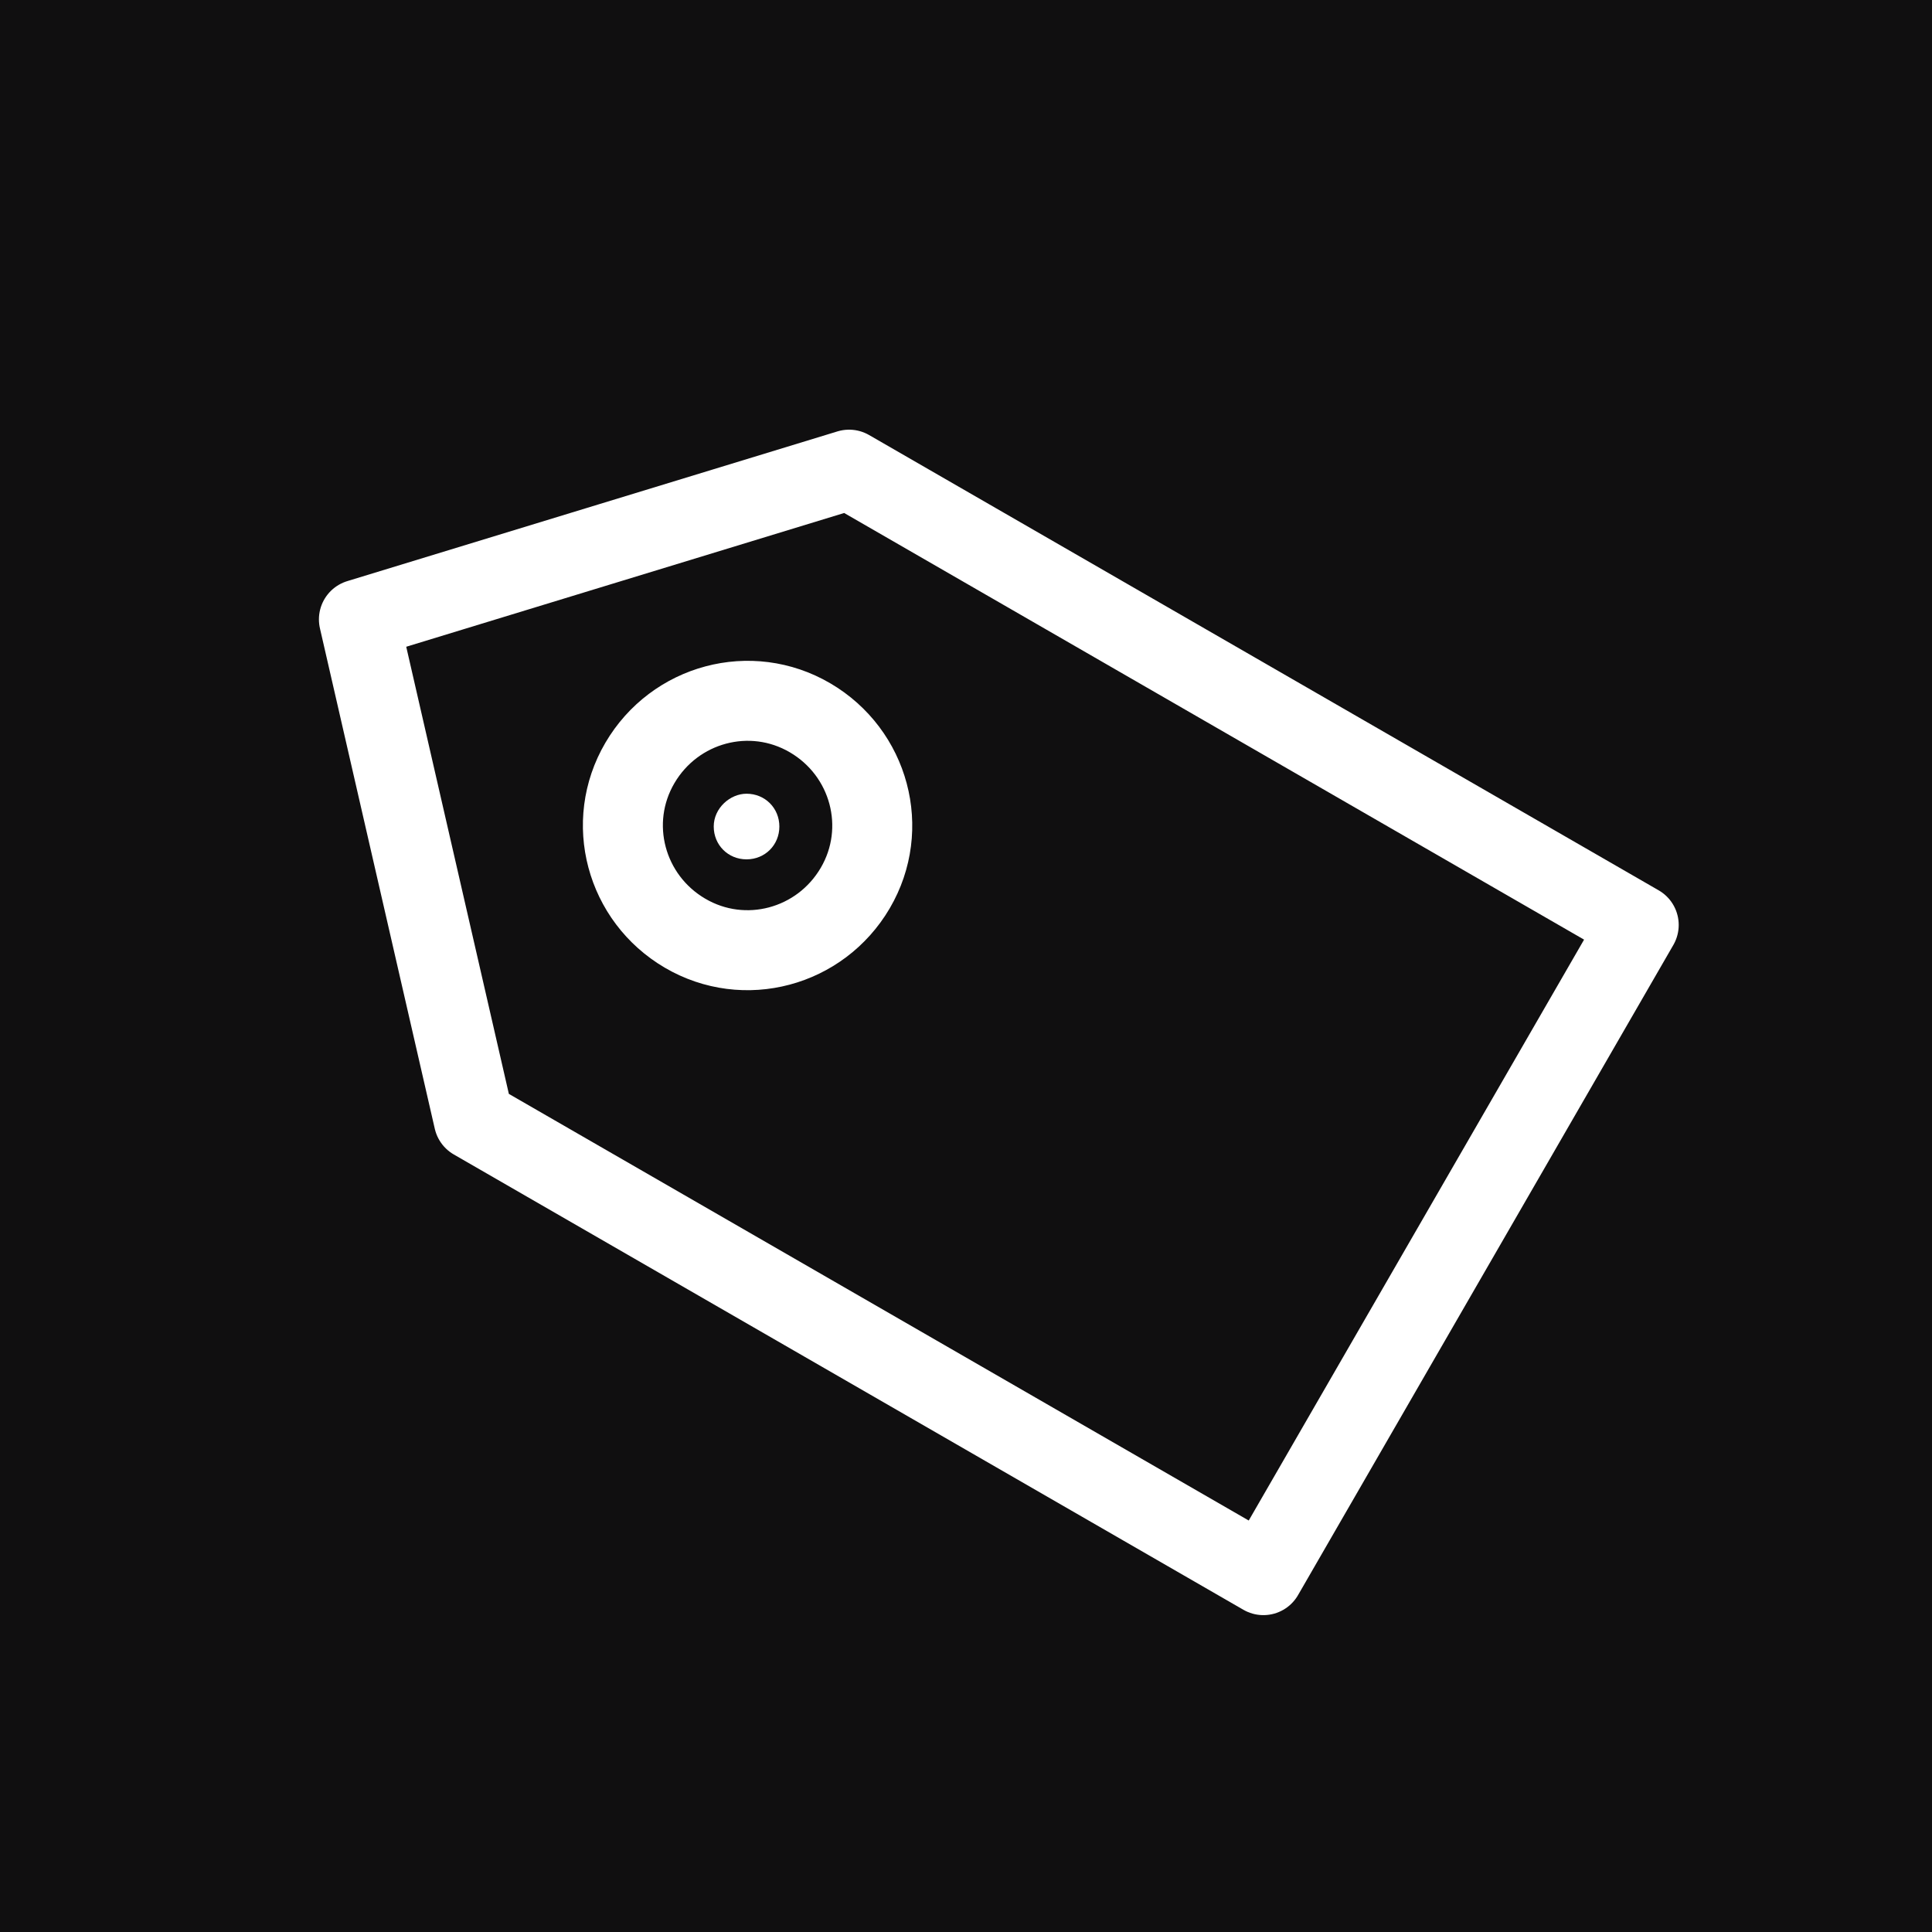 <?xml version="1.0" encoding="utf-8"?>
<!-- Generator: Adobe Illustrator 18.1.1, SVG Export Plug-In . SVG Version: 6.00 Build 0)  -->
<svg version="1.1" id="Слой_1" xmlns="http://www.w3.org/2000/svg" xmlns:xlink="http://www.w3.org/1999/xlink" x="0px" y="0px"
	 viewBox="0 0 94.2 94.2" style="enable-background:new 0 0 94.2 94.2;" xml:space="preserve">
<rect x="0" y="0" width="94.2" height="94.2" fill="#808080" stroke="none"/>
<style type="text/css">
	.st0{fill-rule:evenodd;clip-rule:evenodd;fill:#100F10;stroke:#201600;stroke-width:0.567;stroke-miterlimit:22.926;}
	.st1{fill:#FFFFFF;}
	.st2{fill:#E9ECEB;}
	.st3{fill:#E2E2E2;}
	.st4{fill:none;stroke:#E2E2E2;stroke-width:1.417;stroke-miterlimit:22.926;}
	.st5{fill-rule:evenodd;clip-rule:evenodd;fill:#FFFFFF;}
	.st6{fill:none;stroke:#FFFEFF;stroke-width:2.835;stroke-miterlimit:22.926;}
	.st7{fill:none;stroke:#ECECEC;stroke-width:1.701;stroke-miterlimit:22.926;stroke-dasharray:3.401,5.102;}
	.st8{fill-rule:evenodd;clip-rule:evenodd;fill:#E61C21;stroke:#FFFEFF;stroke-width:1.984;stroke-miterlimit:22.926;}
	.st9{fill:#FFFEFF;}
	.st10{fill-rule:evenodd;clip-rule:evenodd;fill:#E2E2E2;}
	.st11{fill-rule:evenodd;clip-rule:evenodd;fill:none;stroke:#FFFEFF;stroke-width:1.984;stroke-miterlimit:22.926;}
	.st12{fill:#F3444E;}
	.st13{fill-rule:evenodd;clip-rule:evenodd;fill:#F3444E;}
	.st14{fill:none;stroke:#F3444E;stroke-width:1.417;stroke-miterlimit:22.926;}
	.st15{fill-rule:evenodd;clip-rule:evenodd;fill:#F3444E;stroke:#F3444E;stroke-width:1.417;stroke-miterlimit:22.926;}
	.st16{fill-rule:evenodd;clip-rule:evenodd;fill:#F3444E;stroke:#F3444E;stroke-width:0.567;stroke-miterlimit:22.926;}
	.st17{fill:#DC7D43;}
	.st18{fill:none;stroke:#201600;stroke-width:0.567;stroke-miterlimit:22.926;}
	.st19{fill:none;stroke:#201600;stroke-width:0.216;stroke-miterlimit:22.926;}
	.st20{fill:none;stroke:#FFFFFF;stroke-width:1.417;stroke-miterlimit:22.926;}
	.st21{fill:none;stroke:#E2E2E2;stroke-width:1.417;stroke-miterlimit:22.926;}
	.st22{fill-rule:evenodd;clip-rule:evenodd;fill:#E2E2E2;stroke:#E2E2E2;stroke-width:1.417;stroke-miterlimit:22.926;}
	.st23{fill:none;stroke:#E2E2E2;stroke-width:1.417;stroke-miterlimit:22.926;}
	.st24{fill:none;stroke:#E2E2E2;stroke-width:1.418;stroke-miterlimit:22.926;}
	.st25{fill:none;stroke:#E2E2E2;stroke-width:1.417;stroke-linecap:round;stroke-linejoin:round;stroke-miterlimit:10;}
	.st26{fill:none;stroke:#E2E2E2;stroke-width:1.342;stroke-linecap:round;stroke-linejoin:round;stroke-miterlimit:10;}
	.st27{fill:none;stroke:#D24A43;stroke-width:1.417;stroke-linejoin:round;stroke-miterlimit:10;}
	.st28{fill:none;stroke:#D24A43;stroke-width:1.417;stroke-linejoin:round;stroke-miterlimit:22.926;}
	.st29{fill:none;stroke:#D24A43;stroke-width:1.417;stroke-linecap:round;stroke-linejoin:round;stroke-miterlimit:10;}
	.st30{fill:none;stroke:#D24A43;stroke-width:1.417;stroke-miterlimit:22.926;}
	.st31{fill-rule:evenodd;clip-rule:evenodd;fill:#E61C21;}
	.st32{fill:none;stroke:#FFFFFF;stroke-width:1.549;stroke-linecap:round;stroke-linejoin:round;stroke-miterlimit:10;}
	.st33{fill:none;stroke:#FFFFFF;stroke-width:1.402;stroke-linecap:round;stroke-linejoin:round;stroke-miterlimit:10;}
	.st34{fill:none;stroke:#FFFFFF;stroke-width:1.752;stroke-linecap:round;stroke-linejoin:round;stroke-miterlimit:10;}
	.st35{fill:none;stroke:#FFFFFF;stroke-width:1.701;stroke-miterlimit:22.926;}
	.st36{fill:none;stroke:#FFFFFF;stroke-width:1.546;stroke-linecap:round;stroke-linejoin:round;stroke-miterlimit:10;}
	.st37{fill:none;stroke:#FFFFFF;stroke-width:1.417;stroke-linecap:round;stroke-linejoin:round;stroke-miterlimit:10;}
	.st38{fill:none;stroke:#FFFFFF;stroke-width:1.516;stroke-linecap:round;stroke-linejoin:round;stroke-miterlimit:10;}
	.st39{fill:none;stroke:#B6B8BD;stroke-width:1.417;stroke-miterlimit:22.926;}
	.st40{fill:none;stroke:#B6B8BD;stroke-width:1.417;stroke-linecap:round;stroke-linejoin:round;stroke-miterlimit:10;}
	.st41{fill:none;stroke:#B6B8BD;stroke-width:1.518;stroke-linecap:round;stroke-linejoin:round;stroke-miterlimit:10;}
	.st42{fill-rule:evenodd;clip-rule:evenodd;fill:none;stroke:#FFFFFF;stroke-width:0.709;stroke-miterlimit:10;}
	.st43{fill-rule:evenodd;clip-rule:evenodd;fill:none;stroke:#FFFFFF;stroke-width:0.85;stroke-miterlimit:10;}
	.st44{fill:none;stroke:#FFFFFF;stroke-width:0.992;stroke-miterlimit:10;}
	.st45{fill-rule:evenodd;clip-rule:evenodd;fill:#FFFEFF;}
	.st46{fill:#E62A13;}
	.st47{fill:none;stroke:#E62A13;stroke-width:1.486;stroke-linecap:round;stroke-linejoin:round;stroke-miterlimit:10;}
	.st48{fill:none;stroke:#E62A13;stroke-width:1.412;stroke-linecap:round;stroke-linejoin:round;stroke-miterlimit:10;}
	.st49{fill:none;stroke:#E62A13;stroke-width:1.417;stroke-miterlimit:22.926;}
	.st50{fill-rule:evenodd;clip-rule:evenodd;fill:#E62A13;}
	.st51{fill:none;stroke:#E61C21;stroke-width:1.417;stroke-linecap:round;stroke-linejoin:round;stroke-miterlimit:10;}
	.st52{fill:none;stroke:#E61C21;stroke-width:1.417;stroke-miterlimit:22.926;}
	.st53{fill:none;stroke:#FFFFFF;stroke-width:1.417;stroke-miterlimit:22.926;}
	.st54{fill:none;stroke:#F1444C;stroke-width:1.417;stroke-miterlimit:22.926;}
	.st55{fill-rule:evenodd;clip-rule:evenodd;fill:#FF0000;}
	.st56{fill-rule:evenodd;clip-rule:evenodd;fill:#5C768B;}
	.st57{fill:#D24A43;}
	.st58{fill:none;stroke:#D24A43;stroke-width:2.835;stroke-miterlimit:22.926;}
	.st59{fill-rule:evenodd;clip-rule:evenodd;fill:#D24A43;}
	.st60{fill-rule:evenodd;clip-rule:evenodd;fill:#F3444E;stroke:#F3444E;stroke-width:0.216;stroke-miterlimit:22.926;}
	.st61{fill:none;stroke:#F3444E;stroke-width:2.835;stroke-miterlimit:22.926;}
	.st62{fill:none;stroke:#F3444E;stroke-width:1.825;stroke-linecap:round;stroke-linejoin:round;stroke-miterlimit:10;}
	.st63{fill:none;stroke:#F3444E;stroke-width:1.417;stroke-linecap:round;stroke-linejoin:round;stroke-miterlimit:10;}
	.st64{fill:#FFFEFF;stroke:#FFFFFF;stroke-width:0.567;stroke-miterlimit:10;}
	.st65{fill:none;stroke:#FFFFFF;stroke-width:0.709;stroke-miterlimit:10;}
	.st66{fill-rule:evenodd;clip-rule:evenodd;fill:#E8444C;}
	.st67{fill:none;stroke:#FFFFFF;stroke-width:3.577;stroke-linecap:round;stroke-linejoin:round;stroke-miterlimit:10;}
	.st68{fill:none;stroke:#FFFFFF;stroke-width:2.647;stroke-linecap:round;stroke-linejoin:round;stroke-miterlimit:10;}
	.st69{fill:none;stroke:#FFFFFF;stroke-width:2.835;stroke-miterlimit:22.926;}
	.st70{fill:none;stroke:#FFFFFF;stroke-width:2.126;stroke-miterlimit:22.926;}
	.st71{fill:none;stroke:#FFFFFF;stroke-width:3.9;stroke-linecap:round;stroke-linejoin:round;stroke-miterlimit:10;}
</style>
<polygon class="st0" points="-1345.6,1087.3 -1345.6,-1132.5 795.1,-1132.5 795.1,1087.3 -1345.6,1087.3 "/>
<g>
	<path class="st71" d="M17.5,30.2l5.6,24.4l38.5,22.2l18.3-31.7L41.4,22.9L17.5,30.2L17.5,30.2z M39.5,35c-2.9-1.7-6.6-0.7-8.3,2.2
		c-1.7,2.9-0.7,6.6,2.2,8.3c2.9,1.7,6.6,0.7,8.3-2.2C43.4,40.4,42.4,36.7,39.5,35L39.5,35z"/>
	<path class="st5" d="M36.4,38.7c0.9,0,1.6,0.7,1.6,1.6s-0.7,1.6-1.6,1.6c-0.9,0-1.6-0.7-1.6-1.6S35.6,38.7,36.4,38.7L36.4,38.7z"/>
</g>
</svg>
